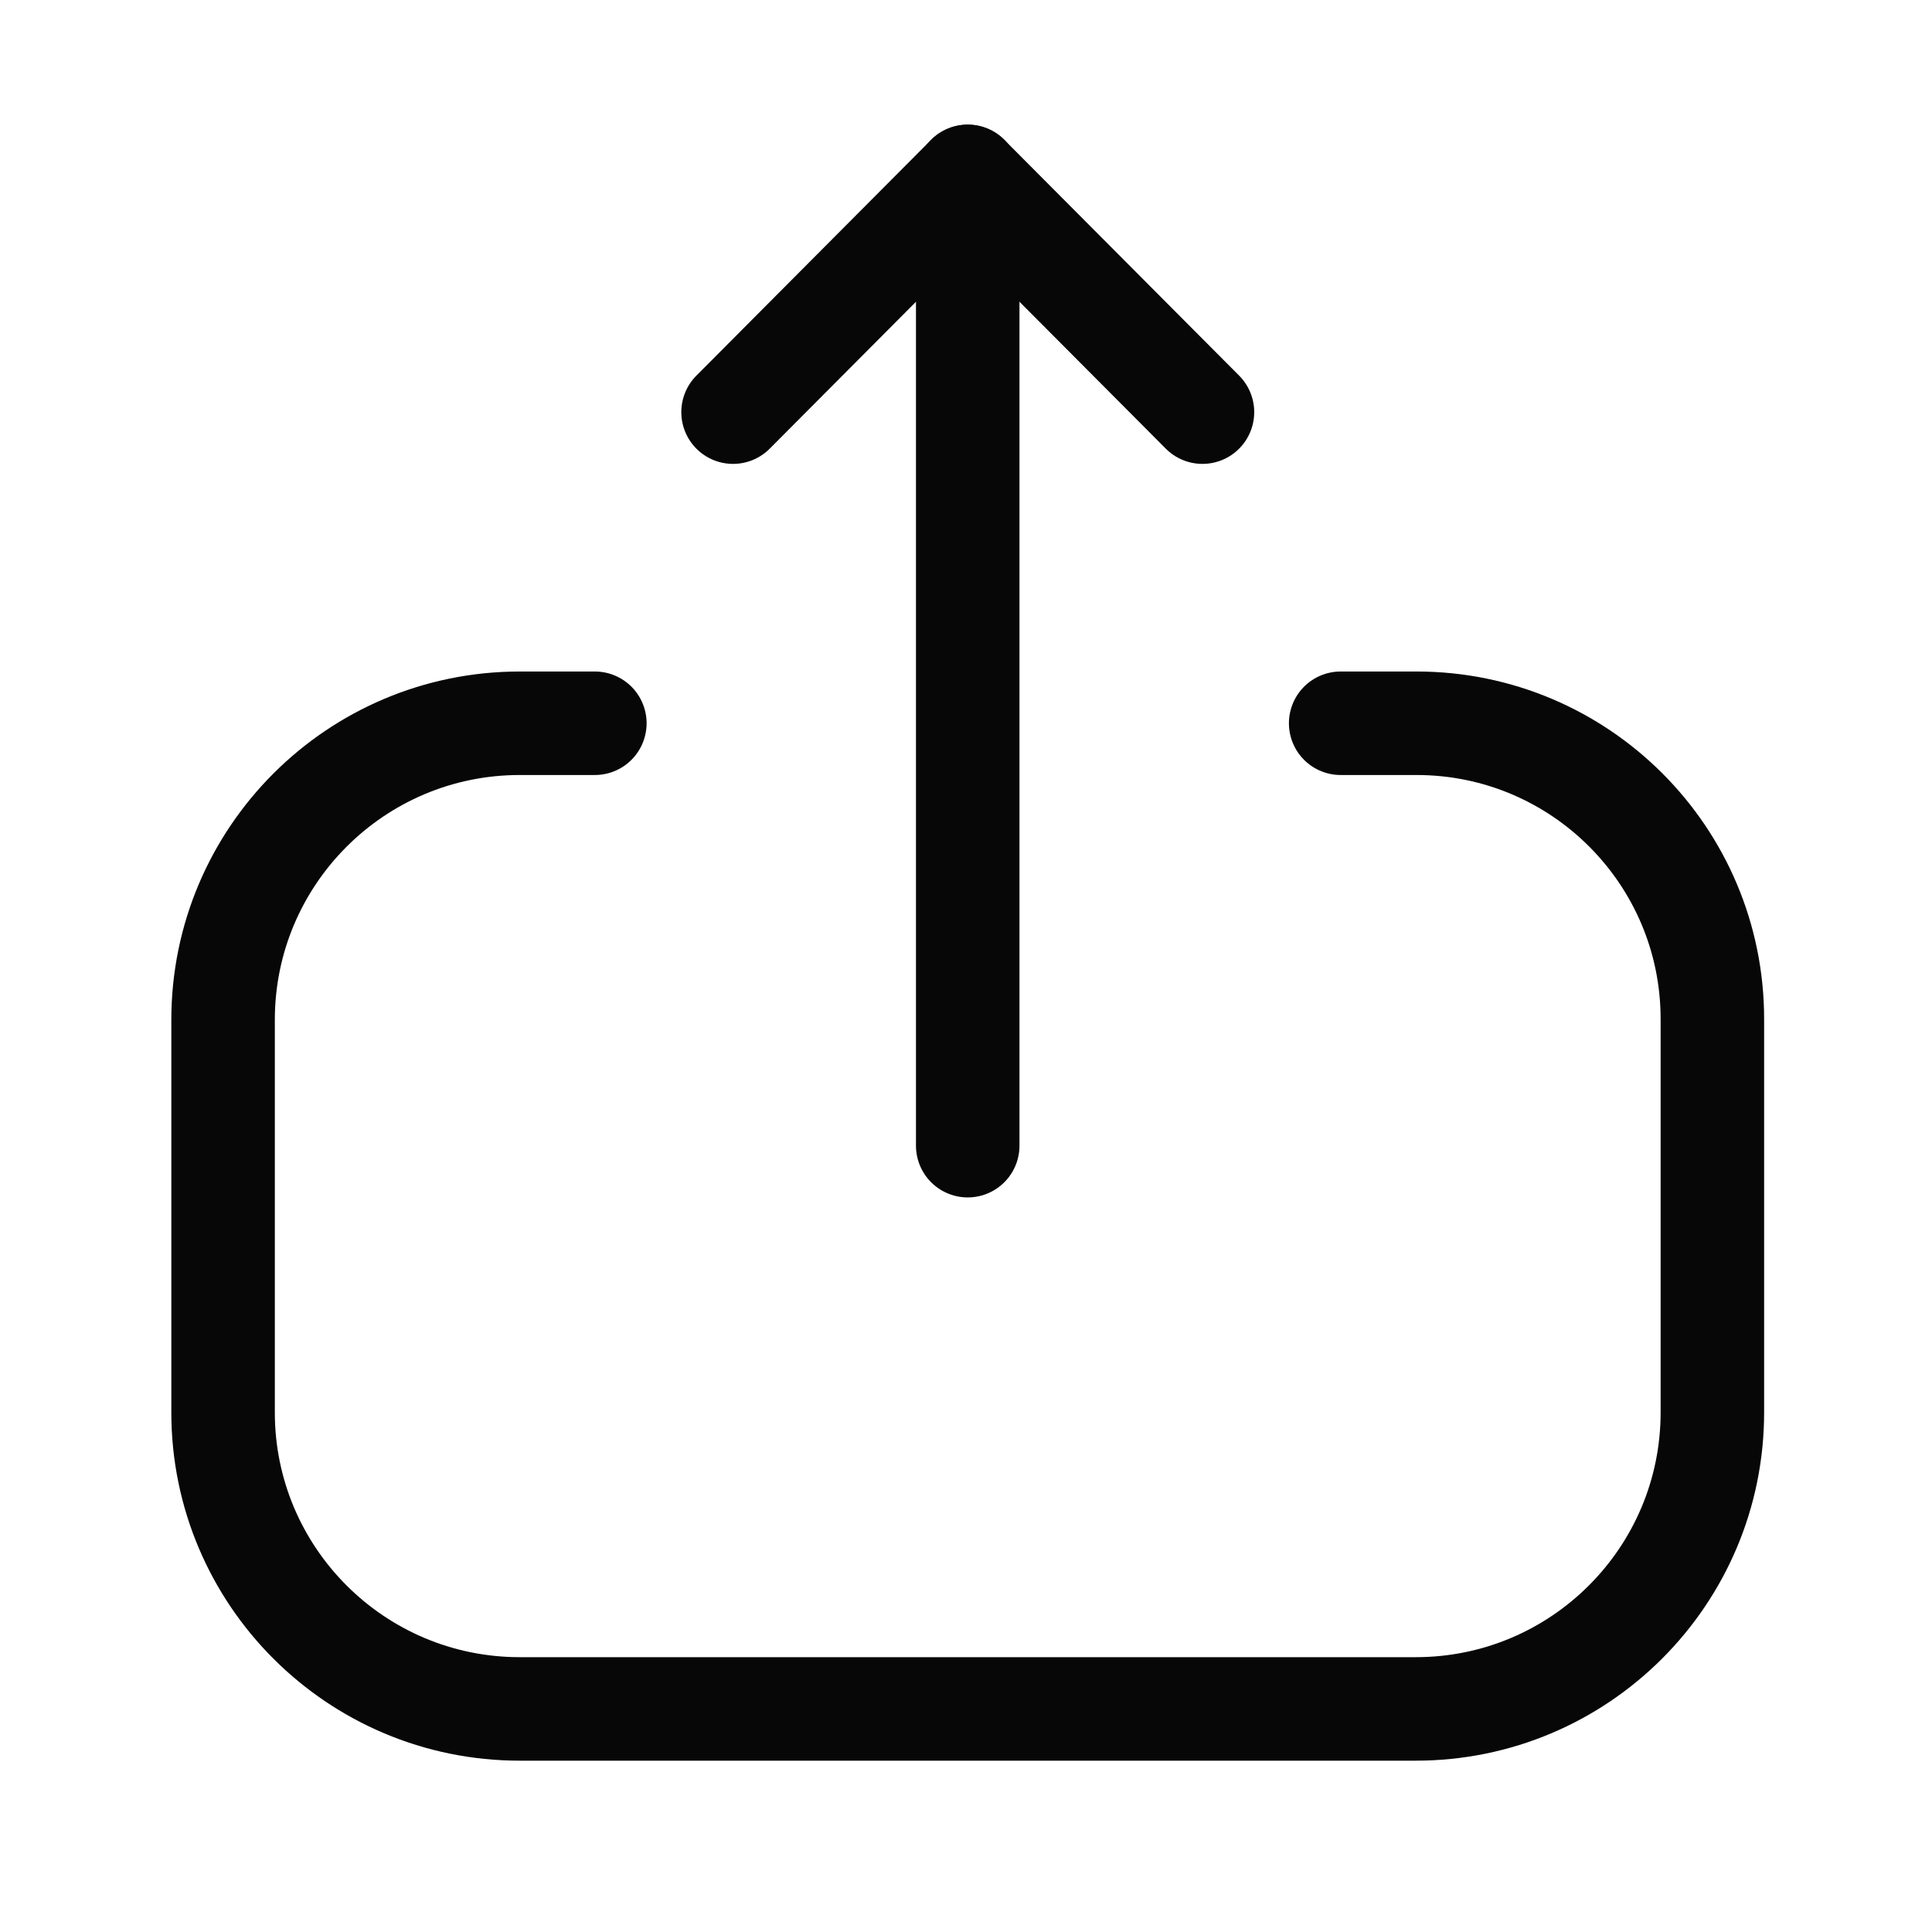 <svg width="28" height="28" viewBox="0 0 28 28" fill="none" xmlns="http://www.w3.org/2000/svg">
<path d="M8.621 10.482H7.533C5.158 10.482 3.233 12.407 3.233 14.781V20.469C3.233 22.842 5.158 24.767 7.533 24.767H20.518C22.892 24.767 24.817 22.842 24.817 20.469V14.769C24.817 12.402 22.898 10.482 20.53 10.482H19.43" stroke="#070707" stroke-width="1.5" stroke-linecap="round" stroke-linejoin="round"/>
<path d="M14.025 2.556V16.604" stroke="#070707" stroke-width="1.5" stroke-linecap="round" stroke-linejoin="round"/>
<path d="M10.624 5.973L14.025 2.557L17.427 5.973" stroke="#070707" stroke-width="1.5" stroke-linecap="round" stroke-linejoin="round"/>
</svg>
